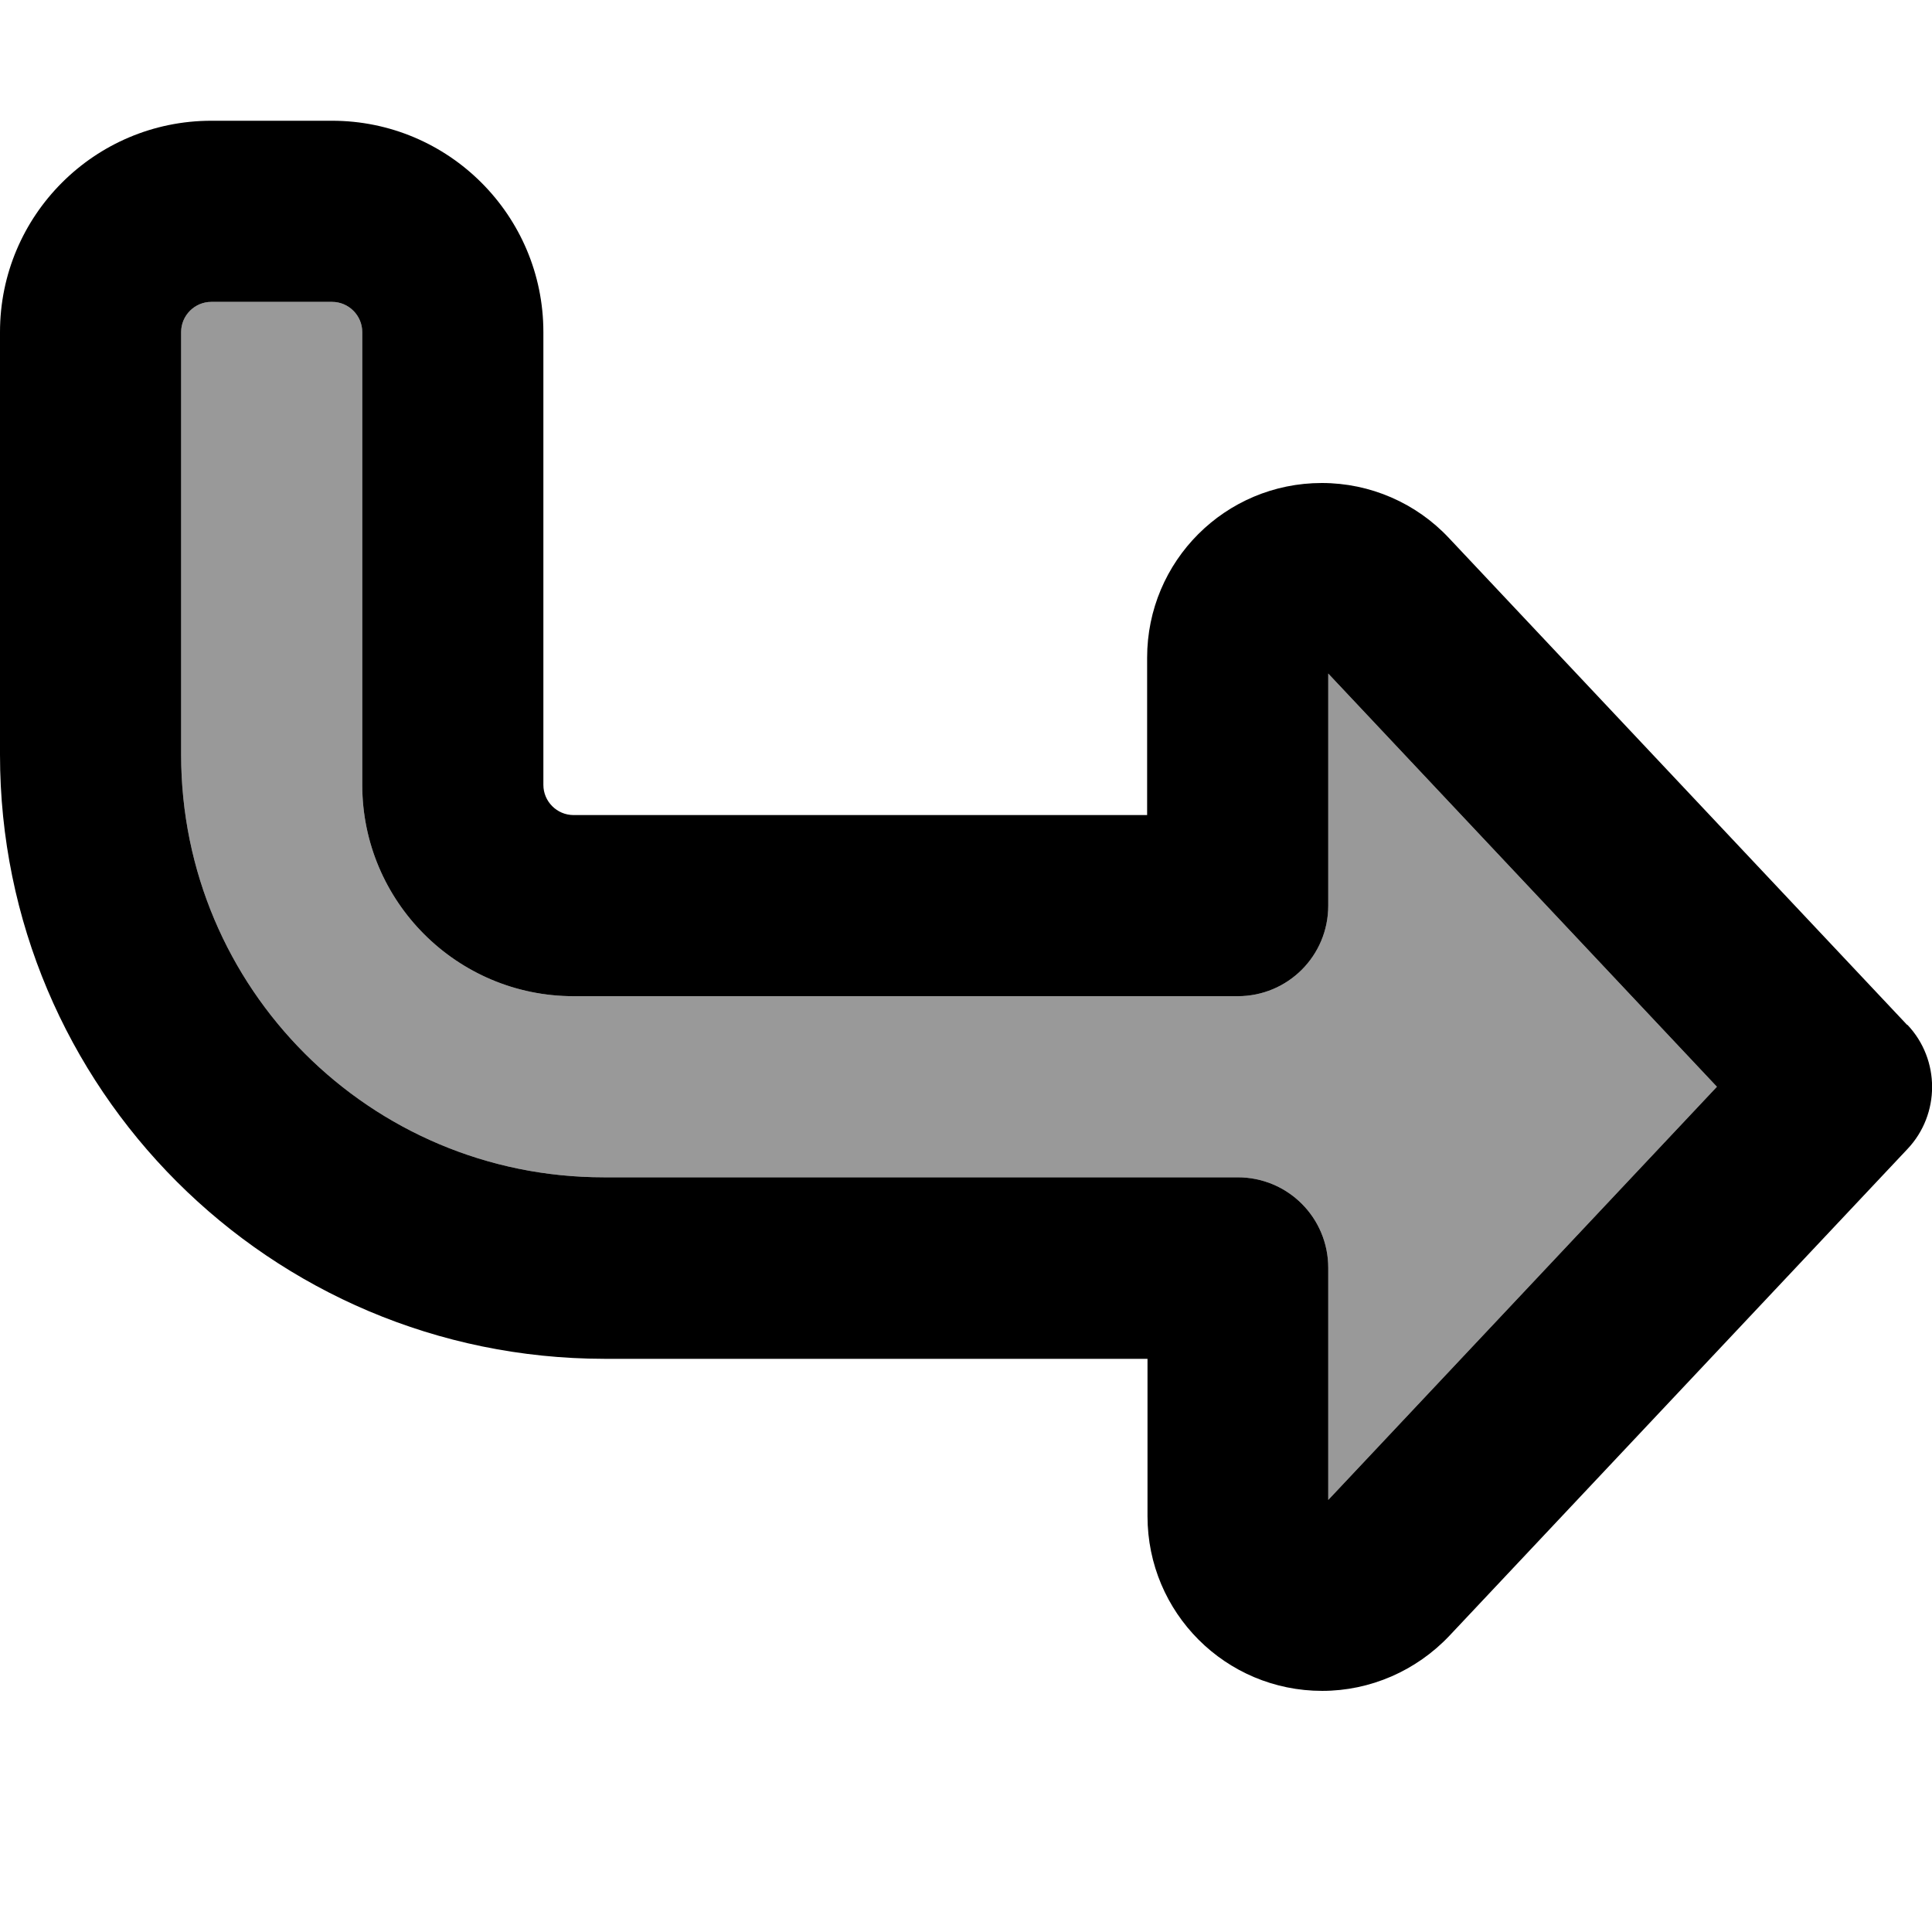 <svg xmlns="http://www.w3.org/2000/svg" viewBox="0 0 512 512"><!--! Font Awesome Pro 6.7.1 by @fontawesome - https://fontawesome.com License - https://fontawesome.com/license (Commercial License) Copyright 2024 Fonticons, Inc. --><defs><style>.fa-secondary{opacity:.4}</style></defs><path class="fa-secondary" d="M48 88l0 112c0 61.9 50.1 112 112 112l168 0c13.3 0 24 10.7 24 24l0 61.5L455 288 352 178.5l0 61.5c0 13.3-10.7 24-24 24l-176 0c-30.9 0-56-25.1-56-56L96 88c0-4.4-3.6-8-8-8L56 80c-4.4 0-8 3.6-8 8z"/><path class="fa-primary" d="M505.5 271.6c8.7 9.2 8.7 23.7 0 32.9l-121.4 129c-8.8 9.3-21 14.6-33.7 14.6c-25.6 0-46.3-20.7-46.3-46.3l0-41.7-144 0C71.6 360 0 288.4 0 200L0 88C0 57.1 25.1 32 56 32l32 0c30.9 0 56 25.1 56 56l0 120c0 4.4 3.6 8 8 8l152 0 0-41.7c0-25.6 20.7-46.3 46.3-46.3c12.8 0 25 5.3 33.7 14.6l121.4 129zM352 178.5l0 61.5c0 13.3-10.7 24-24 24l-176 0c-30.9 0-56-25.1-56-56L96 88c0-4.4-3.6-8-8-8L56 80c-4.4 0-8 3.6-8 8l0 112c0 61.9 50.1 112 112 112l168 0c13.3 0 24 10.7 24 24l0 61.5L455 288 352 178.5z"/></svg>